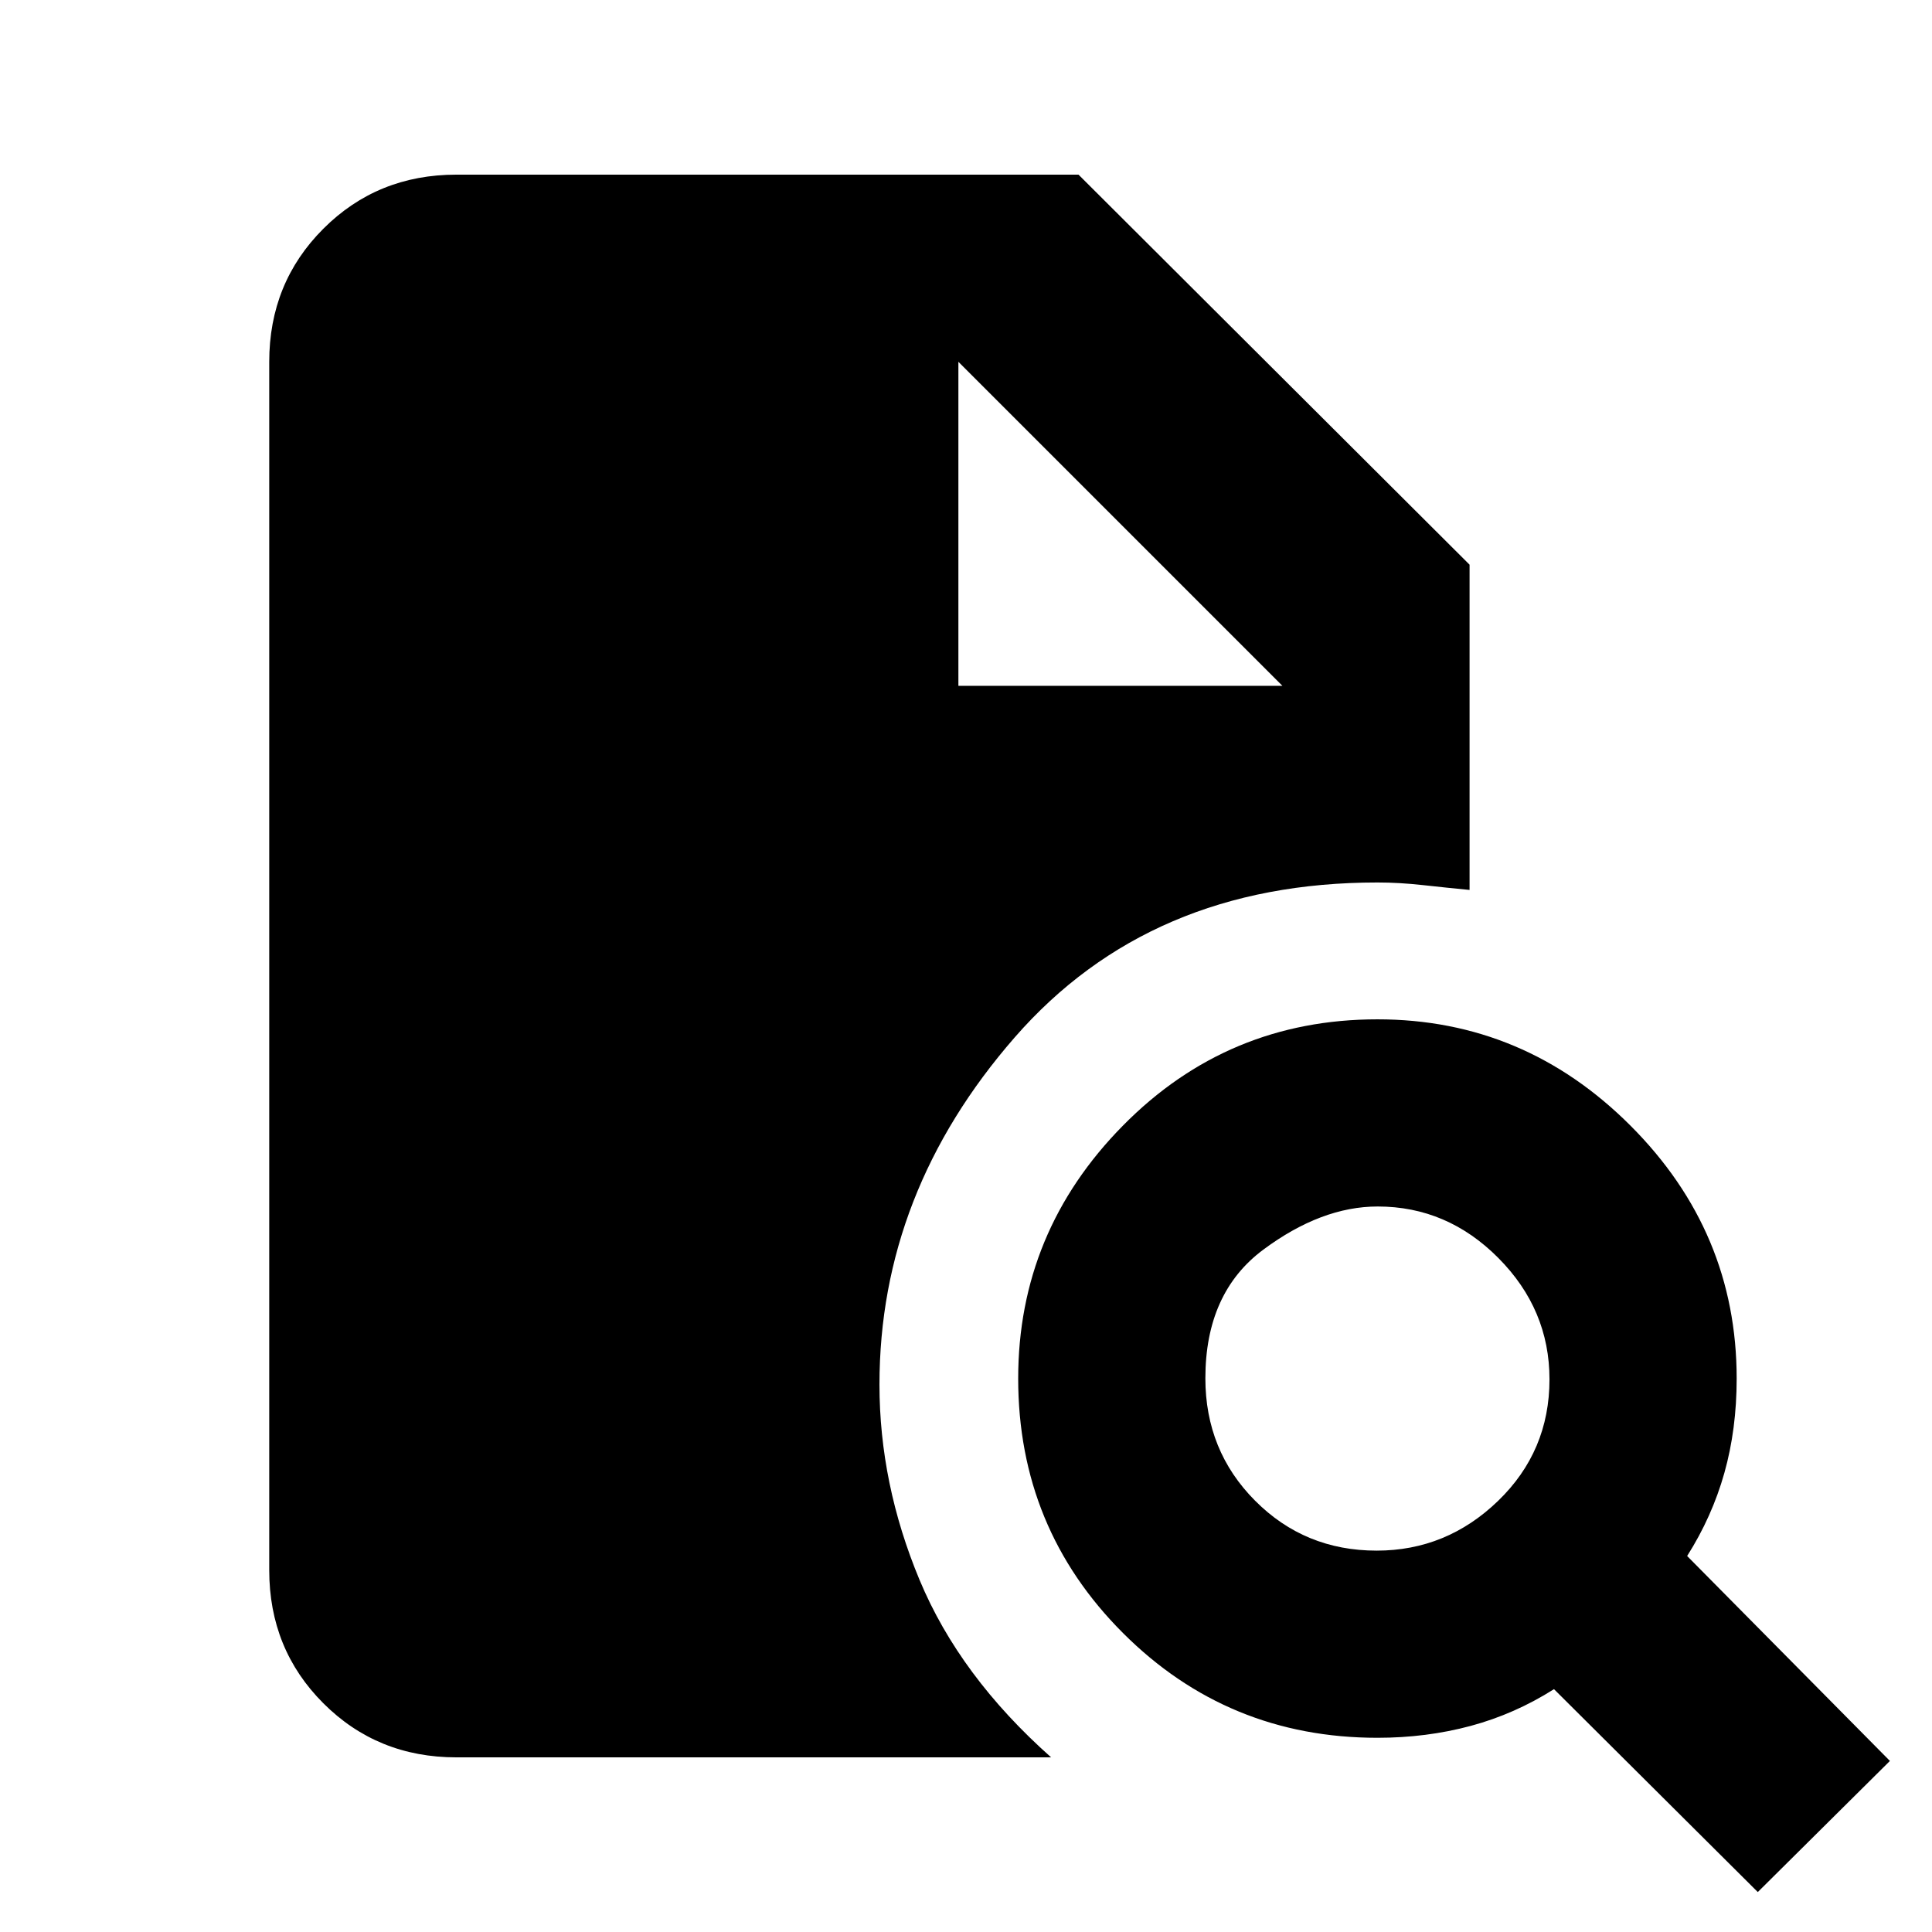 <svg xmlns="http://www.w3.org/2000/svg" height="20" viewBox="0 -960 960 960" width="20"><path d="M684.05-189.5q34.73 0 60.31-24.69 25.57-24.69 25.57-60.42 0-34.74-25.41-60.31-25.42-25.58-59.95-25.58-27.98 0-56.81 21.42-28.82 21.41-28.82 63.95 0 35.98 24.69 60.8 24.69 24.83 60.42 24.83ZM873.44-19.85 772.17-120.67q-19.5 12.37-41.42 18.27-21.93 5.9-46.31 5.9-74.38 0-126.44-52.06-52.07-52.06-52.07-126.44 0-72.92 52.07-125.71 52.06-52.79 126.44-52.79 72.91 0 125.7 52.79 52.8 52.79 52.8 125.71 0 25.17-6.12 46.92t-18.49 41.25L939.09-85l-65.65 65.15ZM226.78-86.78q-39.24 0-66.12-26.88-26.88-26.88-26.88-66.12v-600.44q0-39.24 26.88-66.12 26.88-26.88 66.12-26.88h309.13l194.31 193.81v161.61q-11.19-1.07-23.02-2.38-11.83-1.32-22.76-1.32-113.09 0-180.27 77.01Q437-367.47 437-272q0 49.26 19.93 97.07 19.94 47.82 65.37 88.15H226.78Zm249.44-532.44h161l-161-161 161 161-161-161v161Z"/></svg>